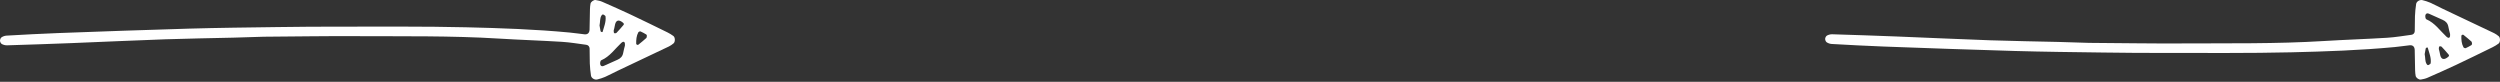 <?xml version="1.0" encoding="UTF-8"?>
<svg width="489px" height="16px" viewBox="0 0 489 16" version="1.1" xmlns="http://www.w3.org/2000/svg" xmlns:xlink="http://www.w3.org/1999/xlink">
    <rect x="0" y="0" width="489" height="16" fill="#333333" stroke="none"/>
    <!-- Generator: Sketch 43.1 (39012) - http://www.bohemiancoding.com/sketch -->
    <title>Group 18</title>
    <desc>Created with Sketch.</desc>
    <defs></defs>
    <g id="Page-1" stroke="none" stroke-width="1" fill="none" fill-rule="evenodd">
        <g id="Desktop-Copy-11" transform="translate(-268, -2629)" fill="#FFFFFF">
            <g id="Group-32" transform="translate(52, 2602)">
                <g id="Group-18" transform="translate(216, 27)">
                    <path d="M117.267,4.983 C117.313,5.247 117.381,5.67 117.468,6.088 C117.481,6.155 117.571,6.223 117.642,6.255 C117.706,6.284 117.853,6.281 117.858,6.264 C118.133,5.26 118.578,4.286 118.443,3.211 C118.428,3.087 118.228,2.966 118.091,2.883 C117.902,2.767 117.772,2.853 117.653,3.039 C117.301,3.589 117.424,4.224 117.267,4.983 M120.147,5.554 C120.073,5.847 120.027,5.934 120.035,6.014 C120.05,6.177 120.044,6.398 120.142,6.48 C120.223,6.548 120.503,6.51 120.59,6.419 C121.066,5.925 121.517,5.408 121.958,4.883 C122.097,4.719 122.014,4.569 121.848,4.432 C121.081,3.798 120.526,3.906 120.315,4.748 C120.232,5.084 120.173,5.426 120.147,5.554 M126.53,6.968 C126.493,6.894 126.477,6.784 126.418,6.75 C126.05,6.535 125.683,6.313 125.291,6.15 C125.183,6.104 124.916,6.211 124.856,6.32 C124.478,7.016 124.425,7.785 124.44,8.559 C124.442,8.625 124.522,8.715 124.588,8.748 C124.659,8.782 124.789,8.801 124.839,8.761 C125.374,8.33 125.91,7.897 126.418,7.436 C126.516,7.347 126.496,7.127 126.53,6.968 M122.233,8.929 C122.233,8.551 122.284,8.256 121.99,8.176 C121.863,8.142 121.652,8.273 121.533,8.384 C120.267,9.567 119.281,11.067 117.608,11.788 C117.382,11.885 117.315,12.525 117.465,12.755 C117.651,13.04 117.914,12.971 118.159,12.861 C119.039,12.472 119.911,12.066 120.793,11.681 C121.399,11.417 121.784,11.003 121.9,10.329 C121.988,9.814 122.14,9.309 122.233,8.929 M51.611,7.182 C50.259,7.224 47.948,7.307 45.638,7.365 C41.192,7.476 36.745,7.532 32.3,7.687 C26.168,7.901 20.039,8.194 13.908,8.435 C9.731,8.599 5.553,8.737 1.375,8.865 C1.038,8.875 0.662,8.777 0.366,8.617 C0.178,8.516 0.012,8.21 0.001,7.988 C-0.011,7.758 0.114,7.427 0.292,7.305 C0.569,7.116 0.937,6.987 1.275,6.968 C4.649,6.782 8.023,6.59 11.399,6.467 C19.931,6.155 28.463,5.842 36.997,5.599 C42.775,5.434 48.556,5.373 54.336,5.294 C58.338,5.239 62.341,5.206 66.344,5.212 C74.616,5.224 82.891,5.14 91.16,5.336 C97.913,5.497 104.672,5.727 111.406,6.362 C112.378,6.453 113.346,6.606 114.317,6.711 C114.938,6.778 115.299,6.451 115.319,5.778 C115.359,4.444 115.363,3.11 115.396,1.777 C115.404,1.424 115.444,1.07 115.504,0.723 C115.567,0.355 116.138,-0.061 116.514,0.007 C116.944,0.086 117.389,0.17 117.786,0.344 C119.658,1.164 121.529,1.99 123.378,2.861 C125.789,3.998 128.182,5.173 130.576,6.345 C130.972,6.539 131.351,6.779 131.709,7.037 C132.085,7.309 132.098,8.202 131.74,8.488 C131.465,8.707 131.177,8.927 130.862,9.077 C127.492,10.684 124.115,12.274 120.743,13.875 C119.941,14.256 119.16,14.685 118.35,15.044 C117.867,15.259 117.35,15.406 116.836,15.54 C116.325,15.673 115.675,15.3 115.597,14.791 C115.476,14.005 115.4,13.208 115.366,12.413 C115.324,11.438 115.368,10.46 115.328,9.484 C115.313,9.115 115.072,8.812 114.671,8.76 C113.086,8.551 111.502,8.278 109.909,8.18 C105.827,7.929 101.737,7.802 97.655,7.55 C88.236,6.966 78.806,7.125 69.379,7.072 C63.776,7.04 58.173,7.137 51.611,7.182" id="Fill-61"></path>
                    <path d="M474.267,4.983 C474.313,5.247 474.381,5.67 474.468,6.088 C474.481,6.155 474.571,6.223 474.642,6.255 C474.706,6.284 474.853,6.281 474.858,6.264 C475.133,5.26 475.578,4.286 475.443,3.211 C475.428,3.087 475.228,2.966 475.091,2.883 C474.902,2.767 474.772,2.853 474.653,3.039 C474.301,3.589 474.424,4.224 474.267,4.983 M477.147,5.554 C477.073,5.847 477.027,5.934 477.035,6.014 C477.05,6.177 477.044,6.398 477.142,6.48 C477.223,6.548 477.503,6.51 477.59,6.419 C478.066,5.925 478.517,5.408 478.958,4.883 C479.097,4.719 479.014,4.569 478.848,4.432 C478.081,3.798 477.526,3.906 477.315,4.748 C477.232,5.084 477.173,5.426 477.147,5.554 M483.53,6.968 C483.493,6.894 483.477,6.784 483.418,6.75 C483.05,6.535 482.683,6.313 482.291,6.15 C482.183,6.104 481.916,6.211 481.856,6.32 C481.478,7.016 481.425,7.785 481.44,8.559 C481.442,8.625 481.522,8.715 481.588,8.748 C481.659,8.782 481.789,8.801 481.839,8.761 C482.374,8.33 482.91,7.897 483.418,7.436 C483.516,7.347 483.496,7.127 483.53,6.968 M479.233,8.929 C479.233,8.551 479.284,8.256 478.99,8.176 C478.863,8.142 478.652,8.273 478.533,8.384 C477.267,9.567 476.281,11.067 474.608,11.788 C474.382,11.885 474.315,12.525 474.465,12.755 C474.651,13.04 474.914,12.971 475.159,12.861 C476.039,12.472 476.911,12.066 477.793,11.681 C478.399,11.417 478.784,11.003 478.9,10.329 C478.988,9.814 479.14,9.309 479.233,8.929 M402.638,7.365 C398.192,7.476 393.745,7.532 389.3,7.687 C383.168,7.901 377.039,8.194 370.908,8.435 C366.731,8.599 362.553,8.737 358.375,8.865 C358.038,8.875 357.662,8.777 357.366,8.617 C357.178,8.516 357.012,8.21 357.001,7.988 C356.989,7.758 357.114,7.427 357.292,7.305 C357.569,7.116 357.937,6.987 358.275,6.968 C361.649,6.782 365.023,6.59 368.399,6.467 C376.931,6.155 385.463,5.842 393.997,5.599 C399.775,5.434 405.556,5.373 411.336,5.294 C415.338,5.239 419.341,5.206 423.344,5.212 C431.616,5.224 439.891,5.14 448.16,5.336 C454.913,5.497 461.672,5.727 468.406,6.362 C469.378,6.453 470.346,6.606 471.317,6.711 C471.938,6.778 472.299,6.451 472.319,5.778 C472.359,4.444 472.363,3.11 472.396,1.777 C472.404,1.424 472.444,1.07 472.504,0.723 C472.567,0.355 473.138,-0.061 473.514,0.007 C473.944,0.086 474.389,0.17 474.786,0.344 C476.658,1.164 478.529,1.99 480.378,2.861 C482.789,3.998 485.182,5.173 487.576,6.345 C487.972,6.539 488.351,6.779 488.709,7.037 C489.085,7.309 489.098,8.202 488.74,8.488 C488.465,8.707 488.177,8.927 487.862,9.077 C484.492,10.684 481.115,12.274 477.743,13.875 C476.941,14.256 476.16,14.685 475.35,15.044 C474.867,15.259 474.35,15.406 473.836,15.54 C473.325,15.673 472.675,15.3 472.597,14.791 C472.476,14.005 472.4,13.208 472.366,12.413 C472.324,11.438 472.368,10.46 472.328,9.484 C472.313,9.115 472.072,8.812 471.671,8.76 C470.086,8.551 468.502,8.278 466.909,8.18 C462.827,7.929 458.737,7.802 454.655,7.55 C445.236,6.966 435.806,7.125 426.379,7.072 C420.776,7.04 415.173,7.137 408.611,7.182 C407.259,7.224 404.948,7.307 402.638,7.365 Z" id="Fill-61-Copy" transform="translate(423, 7.784) scale(1, -1) translate(-423, -7.784) "></path>
                </g>
            </g>
        </g>
    </g>
</svg>